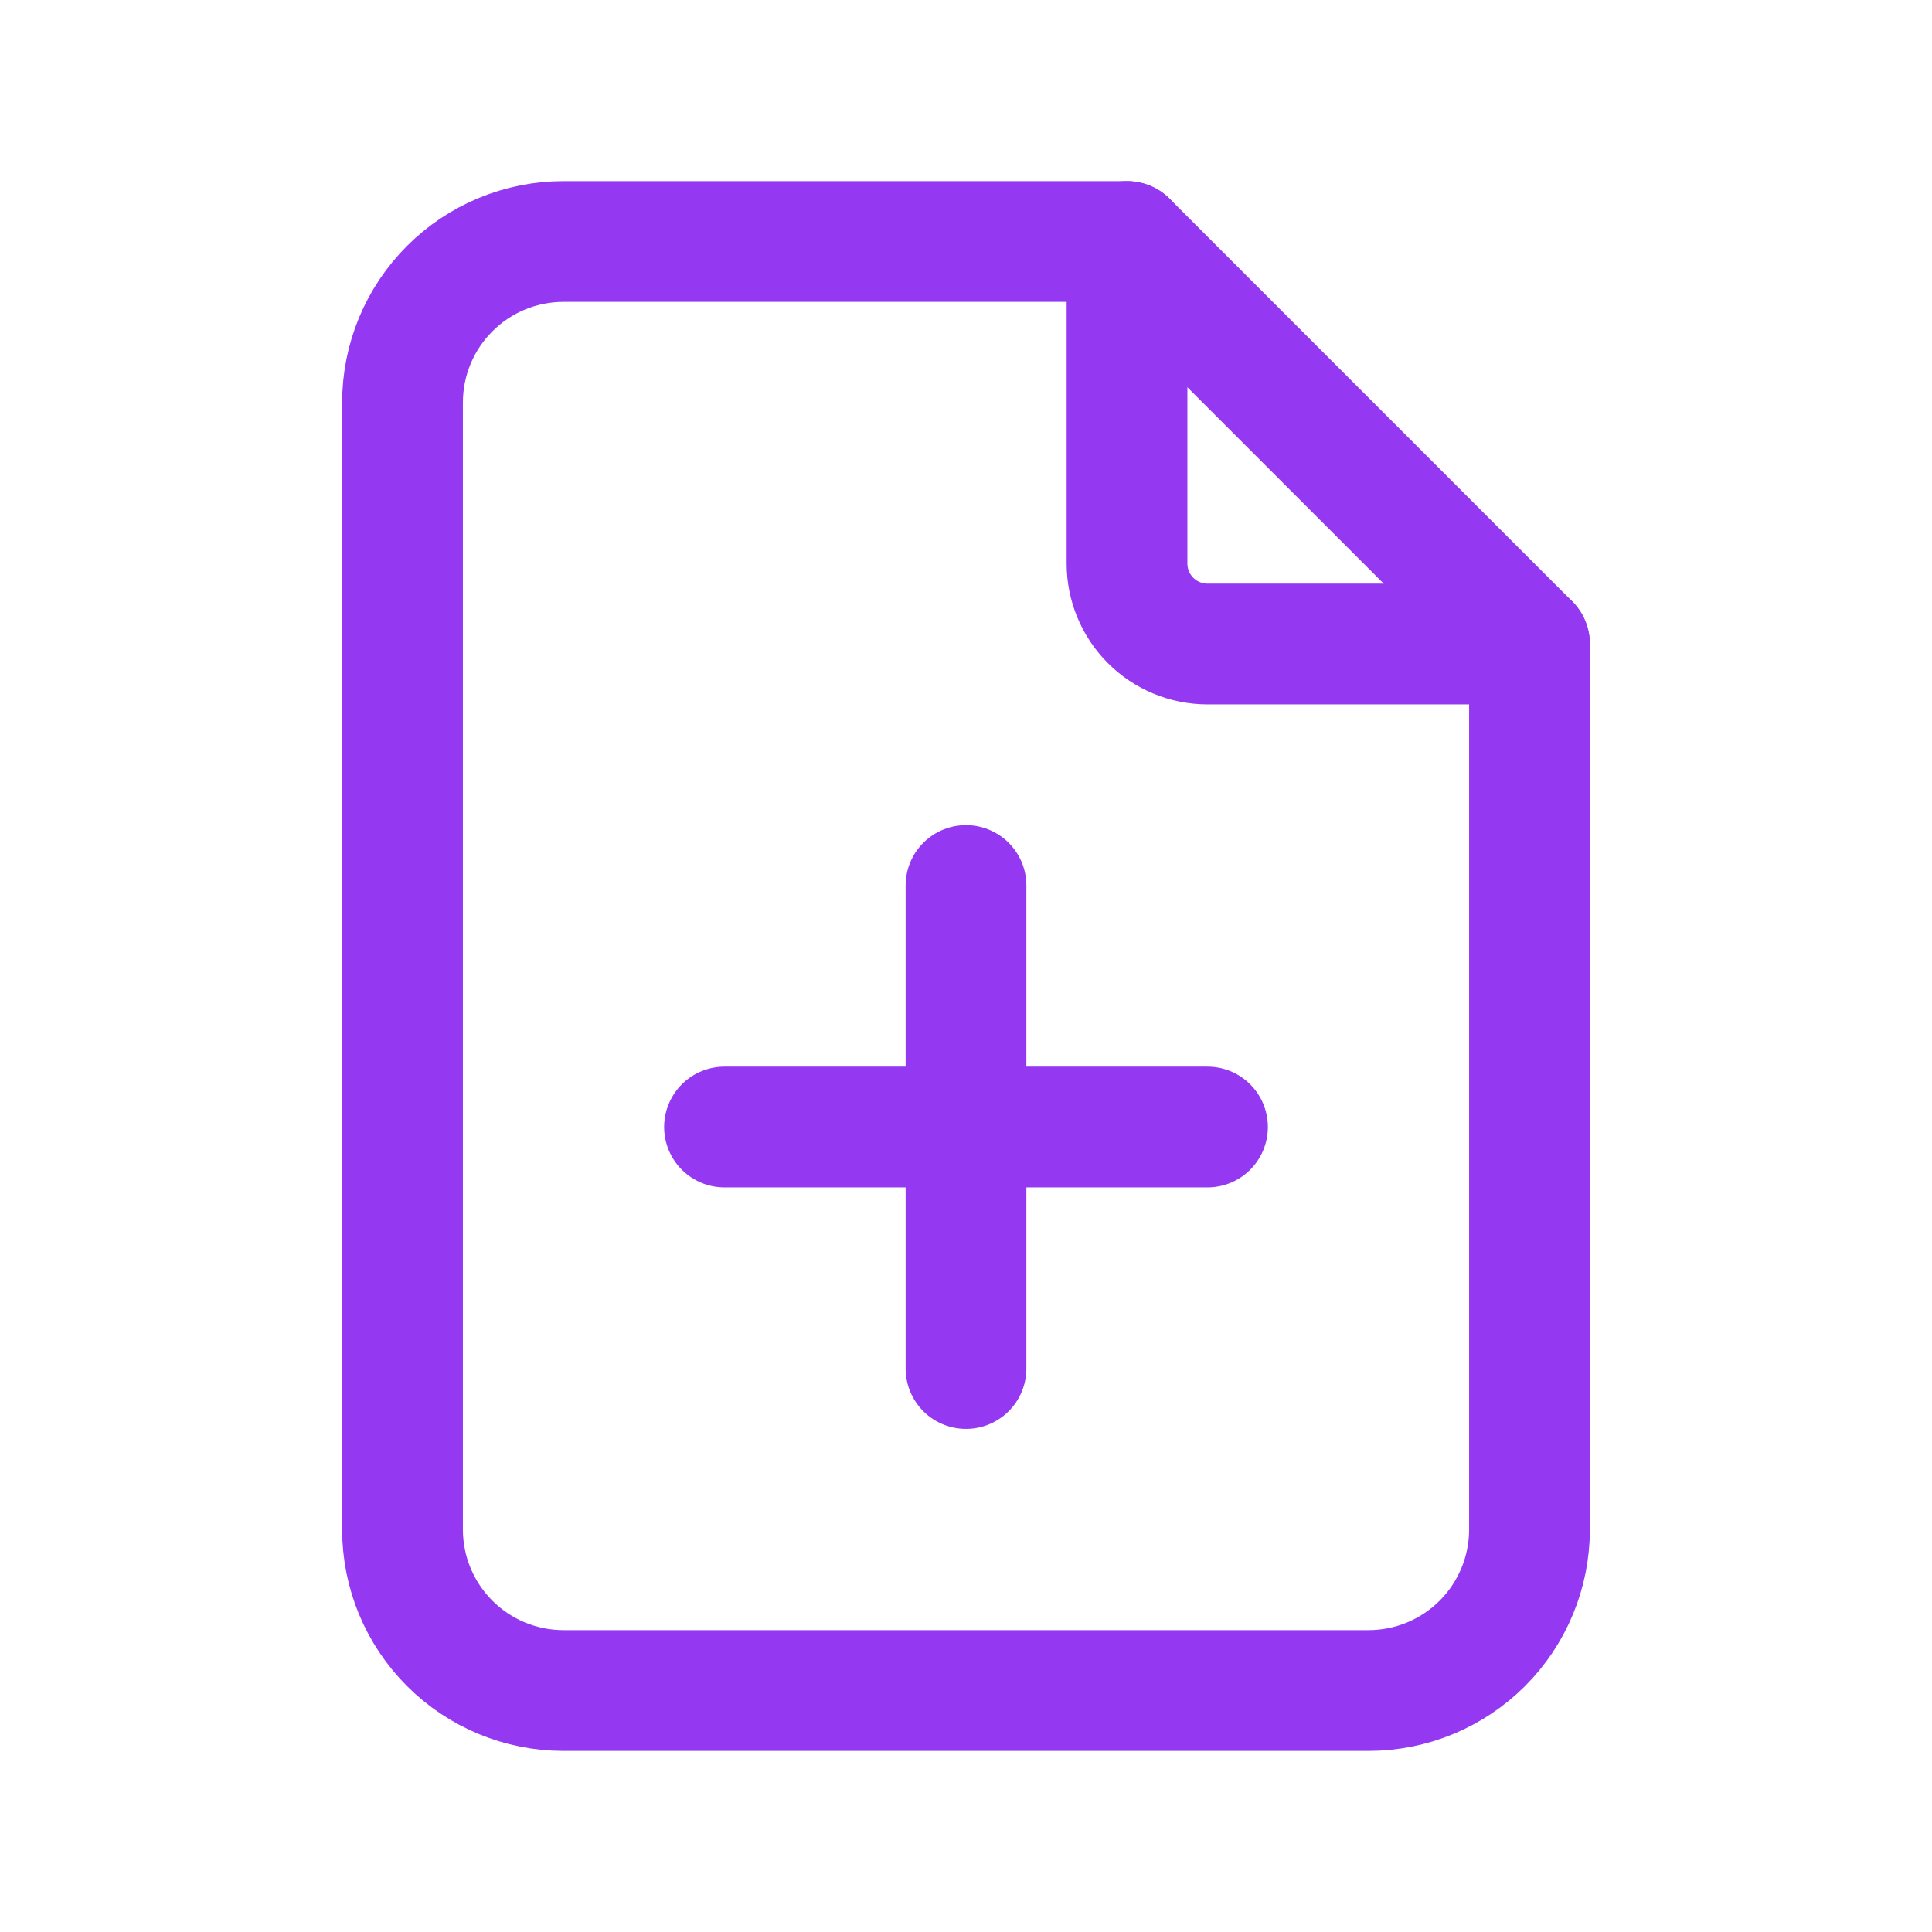 <svg width="44" height="44" viewBox="0 0 44 44" fill="none" xmlns="http://www.w3.org/2000/svg">
    <path
        d="M25.667 5.5V12.833C25.667 13.32 25.86 13.786 26.204 14.13C26.547 14.473 27.014 14.667 27.5 14.667H34.833"
        stroke="#9538f2" stroke-width="2.75" stroke-linecap="round" stroke-linejoin="round" />
    <path
        d="M31.167 38.5H12.833C11.861 38.5 10.928 38.114 10.241 37.426C9.553 36.738 9.167 35.806 9.167 34.833V9.167C9.167 8.194 9.553 7.262 10.241 6.574C10.928 5.886 11.861 5.5 12.833 5.5H25.667L34.833 14.667V34.833C34.833 35.806 34.447 36.738 33.76 37.426C33.072 38.114 32.139 38.5 31.167 38.5Z"
        stroke="#9538f2" stroke-width="2.75" stroke-linecap="round" stroke-linejoin="round" />
    <path d="M22 20.167V31.167" stroke="#9538f2" stroke-width="2.75" stroke-linecap="round"
        stroke-linejoin="round" />
    <path d="M16.5 25.667H27.5" stroke="#9538f2" stroke-width="2.75" stroke-linecap="round"
        stroke-linejoin="round" />
</svg>
